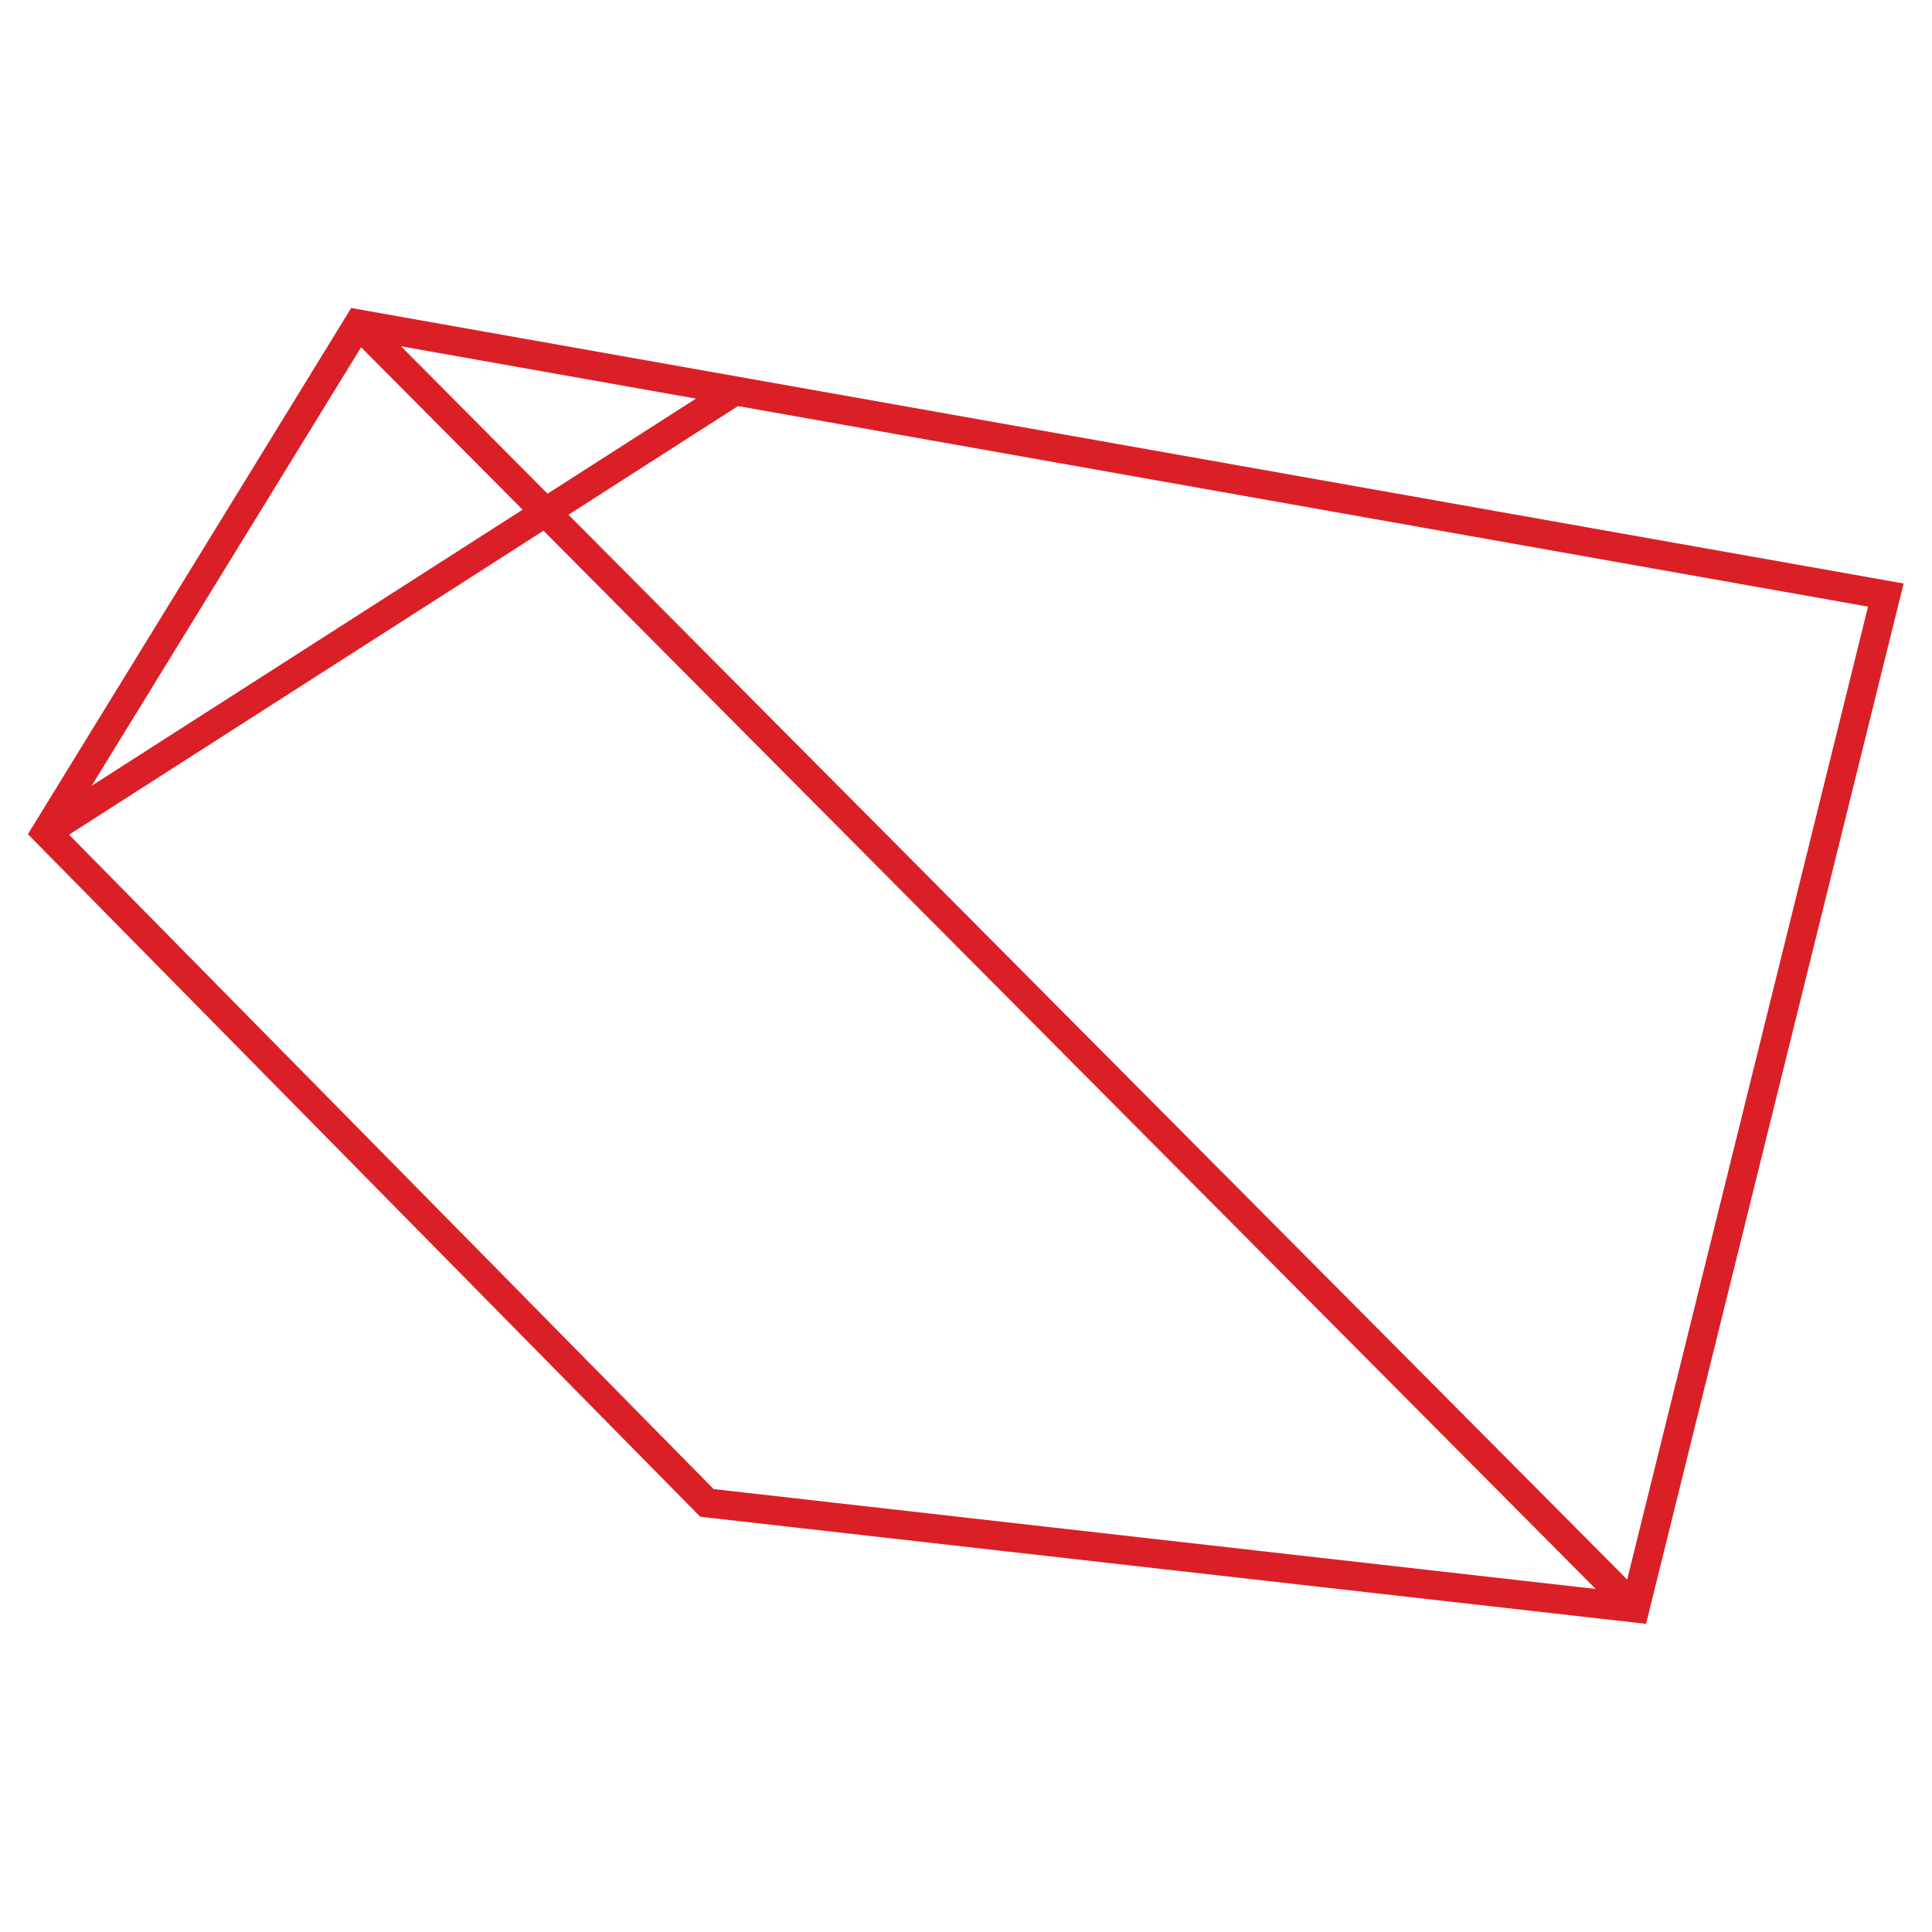 <?xml version="1.0" encoding="utf-8"?>
<!-- Generator: Adobe Illustrator 21.1.0, SVG Export Plug-In . SVG Version: 6.00 Build 0)  -->
<svg version="1.1" id="Layer_1" xmlns="http://www.w3.org/2000/svg" xmlns:xlink="http://www.w3.org/1999/xlink" x="0px" y="0px"
	 width="1000px" height="1000px" viewBox="0 0 1000 1000" enable-background="new 0 0 1000 1000" xml:space="preserve">
<g>
	<polygon fill="none" stroke="#DB1F26" stroke-width="15" stroke-miterlimit="10" points="185.5,167.7 23.9,430.7 365.9,777.9 
		846.3,832.3 976.1,308 	"/>
	<line fill="none" stroke="#DB1F26" stroke-width="15" stroke-miterlimit="10" x1="23.9" y1="430.7" x2="380.4" y2="202.3"/>
	<line fill="none" stroke="#DB1F26" stroke-width="15" stroke-miterlimit="10" x1="846.3" y1="832.3" x2="185.5" y2="167.7"/>
</g>
</svg>
